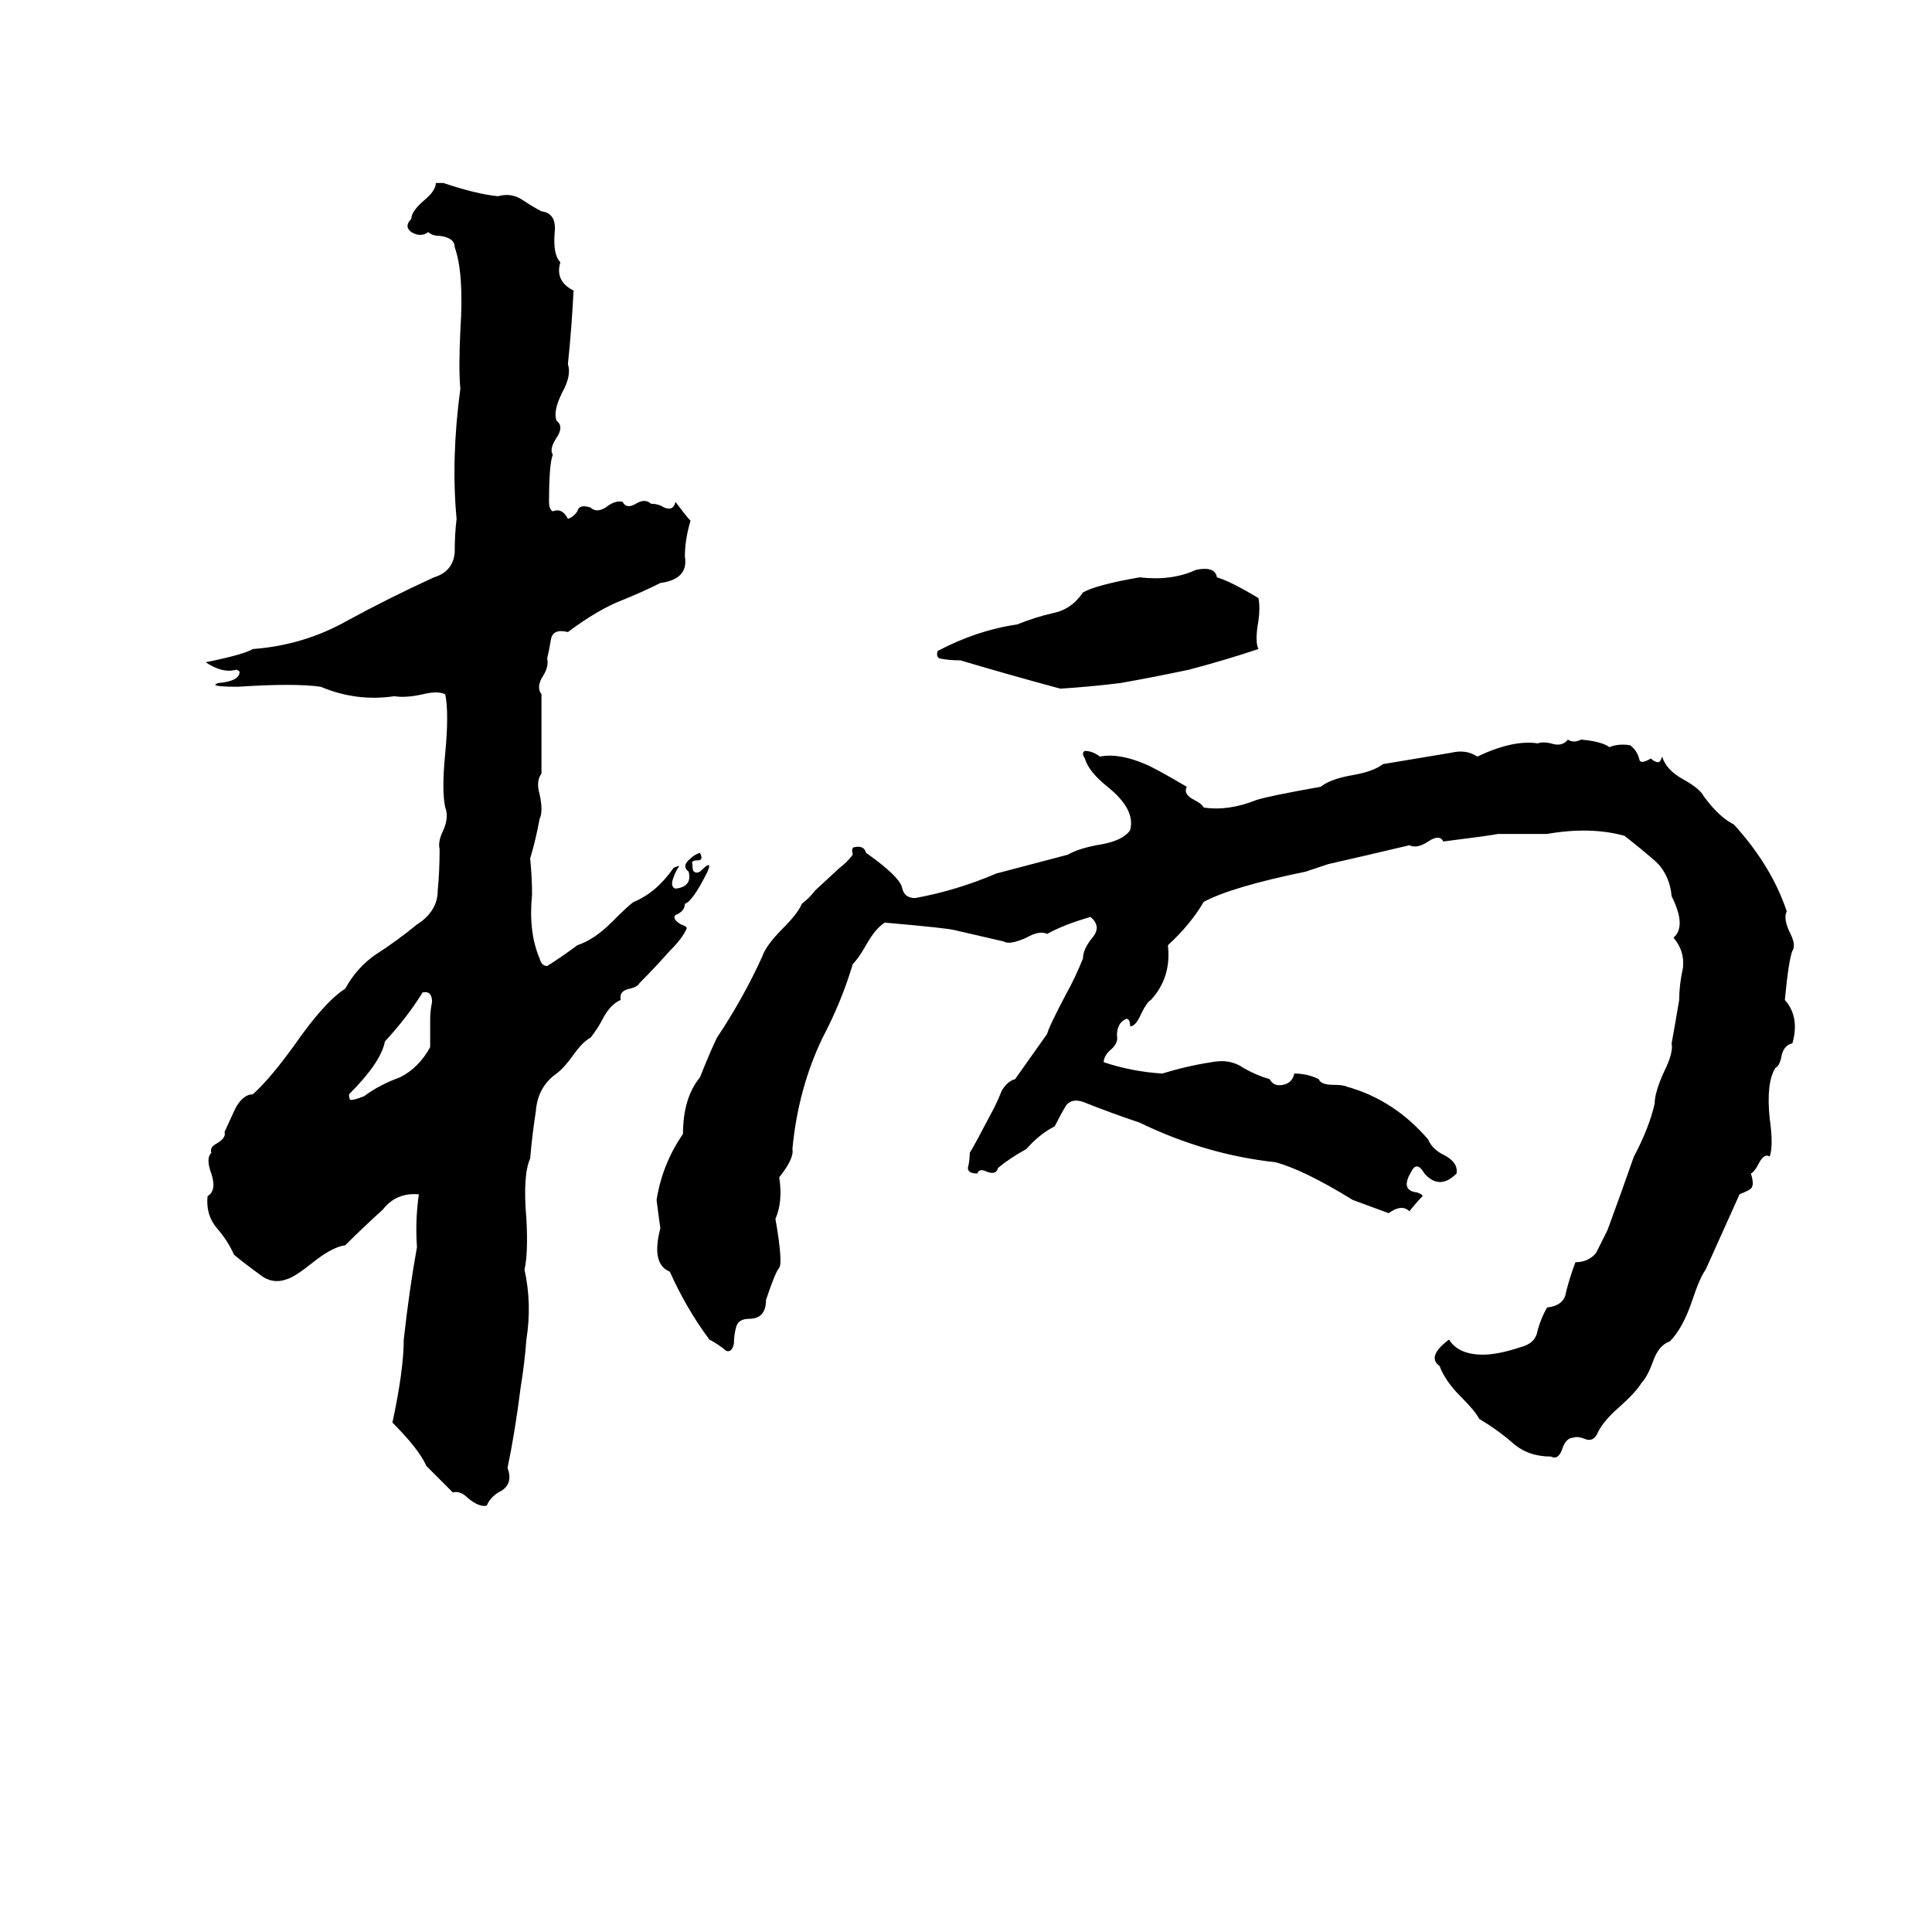 <svg xmlns="http://www.w3.org/2000/svg" viewBox="0 -800 1024 1024">
	<path fill="#000000" d="M231 -703H235Q253 -697 264 -696Q271 -698 277 -694Q283 -690 287 -688Q295 -687 294 -677Q293 -665 297 -661Q294 -651 304 -646Q303 -626 301 -607Q303 -601 298 -592Q293 -582 295 -577Q299 -574 295 -568Q291 -562 293 -559Q291 -554 291 -534Q291 -530 293 -529Q298 -531 301 -525Q304 -526 306 -529Q307 -533 313 -531Q316 -528 321 -531Q326 -535 330 -534Q332 -530 337 -533Q342 -536 345 -533Q349 -533 352 -531Q357 -529 358 -534Q364 -526 366 -524Q363 -514 363 -505Q365 -493 350 -491Q340 -486 330 -482Q317 -477 301 -465Q293 -467 292 -461Q291 -455 290 -451Q291 -447 288 -442Q284 -436 287 -432Q287 -411 287 -390Q284 -386 286 -379Q288 -370 286 -366Q284 -355 281 -345Q282 -335 282 -326Q280 -306 286 -292Q287 -288 290 -288Q298 -293 306 -299Q315 -302 324 -311Q334 -321 336 -322Q348 -327 357 -340Q359 -341 360 -341Q358 -338 357 -335Q355 -330 358 -329Q367 -330 365 -338Q361 -341 366 -345Q368 -347 371 -348Q373 -344 370 -344Q366 -344 367 -342Q367 -338 368 -338Q369 -337 371 -338Q378 -345 375 -338Q367 -322 363 -321Q363 -317 358 -315Q356 -313 361 -310Q364 -309 364 -308Q362 -303 355 -296Q347 -287 339 -279Q338 -277 334 -276Q328 -275 329 -270Q324 -268 320 -261Q317 -255 313 -250Q309 -248 304 -241Q299 -234 295 -231Q285 -224 284 -211Q282 -198 281 -186Q277 -177 279 -154Q280 -136 278 -127Q282 -109 279 -90Q278 -77 276 -65Q273 -41 269 -22Q272 -14 266 -10Q260 -7 258 -2Q254 -1 248 -6Q244 -10 240 -9Q233 -16 226 -23Q222 -32 208 -46Q214 -74 214 -90Q217 -117 221 -139Q220 -153 222 -167Q210 -168 203 -159Q192 -149 183 -140Q176 -139 166 -131Q156 -123 152 -122Q144 -119 137 -125Q130 -130 124 -135Q121 -142 115 -149Q109 -156 110 -166Q115 -169 112 -178Q109 -186 112 -189Q111 -192 115 -194Q120 -197 119 -200Q124 -211 125 -213Q129 -220 134 -220Q143 -228 156 -246Q172 -269 183 -276Q189 -287 199 -294Q210 -301 221 -310Q232 -317 232 -328Q233 -338 233 -350Q232 -354 235 -360Q238 -367 236 -372Q234 -381 236 -401Q238 -422 236 -432Q232 -434 224 -432Q215 -430 209 -431Q189 -428 170 -436Q156 -438 126 -436Q115 -436 114 -437Q115 -438 116 -438Q127 -439 127 -444Q126 -445 125 -445Q118 -443 109 -449Q129 -453 134 -456Q161 -458 184 -471Q206 -483 230 -494Q240 -497 241 -507Q241 -517 242 -525Q239 -557 244 -594Q243 -604 244 -625Q246 -655 241 -669Q241 -674 233 -675Q229 -675 227 -677Q223 -674 218 -677Q214 -680 218 -684Q218 -688 225 -694Q231 -699 231 -703ZM634 -498Q644 -500 645 -494Q652 -492 667 -483Q668 -478 667 -471Q665 -460 667 -456Q649 -450 630 -445Q611 -441 594 -438Q578 -436 562 -435Q536 -442 509 -450Q503 -450 498 -451Q496 -452 497 -455Q518 -466 539 -469Q549 -473 558 -475Q568 -477 574 -486Q581 -490 604 -494Q621 -492 634 -498ZM831 -408Q834 -406 838 -408Q849 -407 853 -404Q858 -406 864 -405Q868 -402 869 -397Q870 -395 875 -398Q877 -396 879 -396Q880 -396 881 -399Q883 -392 892 -387Q901 -382 903 -378Q911 -367 919 -363Q939 -341 947 -317Q945 -313 949 -305Q952 -299 950 -296Q948 -291 946 -270Q954 -261 950 -247Q945 -246 944 -239Q943 -235 941 -234Q936 -226 938 -207Q940 -193 938 -187Q935 -189 932 -183Q930 -179 928 -178Q930 -172 928 -170Q927 -169 922 -167Q913 -147 904 -127Q901 -123 897 -111Q892 -96 885 -89Q879 -87 876 -78Q873 -70 870 -67Q867 -62 858 -54Q850 -47 847 -41Q845 -36 841 -37Q836 -39 834 -38Q830 -38 828 -32Q826 -26 822 -28Q810 -28 802 -35Q794 -42 784 -48Q782 -52 774 -60Q766 -68 763 -76Q756 -81 768 -90Q773 -82 786 -82Q794 -82 806 -86Q814 -88 815 -95Q817 -102 820 -107Q829 -108 830 -115Q832 -123 835 -131Q842 -131 846 -136Q849 -142 852 -148Q859 -167 866 -187Q874 -202 877 -215Q877 -221 882 -232Q887 -242 886 -247Q888 -258 890 -270Q890 -278 892 -287Q893 -296 887 -303Q894 -309 886 -325Q885 -336 878 -343Q870 -350 861 -357Q843 -362 820 -358Q807 -358 794 -358Q789 -357 765 -354Q763 -358 757 -354Q751 -350 747 -352Q726 -347 704 -342Q698 -340 692 -338Q653 -330 638 -322Q631 -310 619 -299Q621 -282 610 -270Q608 -269 605 -263Q602 -256 599 -256Q599 -260 597 -260Q592 -258 592 -251Q593 -247 588 -243Q585 -240 585 -237Q600 -232 616 -231Q629 -235 642 -237Q652 -239 659 -234Q666 -230 673 -228Q675 -224 680 -225Q685 -226 686 -231Q693 -231 699 -228Q700 -225 707 -225Q712 -225 714 -224Q739 -217 757 -196Q759 -191 765 -188Q773 -184 772 -178Q763 -169 755 -178Q751 -185 748 -179Q742 -169 751 -168Q754 -167 754 -166Q751 -163 747 -158Q743 -162 736 -157L717 -164Q691 -180 676 -184Q639 -188 604 -205Q589 -210 574 -216Q568 -218 565 -214Q562 -209 559 -203Q551 -199 544 -191Q535 -186 529 -181Q528 -177 523 -179Q519 -181 518 -178Q513 -178 513 -181Q514 -185 514 -189Q516 -192 527 -213Q529 -217 531 -222Q534 -227 538 -228L555 -252Q556 -256 565 -273Q570 -282 574 -292Q574 -297 579 -303Q584 -309 578 -314Q564 -310 555 -305Q551 -307 544 -303Q535 -299 532 -301L506 -307Q503 -308 469 -311Q464 -308 459 -299Q455 -292 452 -289Q446 -269 436 -250Q423 -223 420 -191Q421 -186 413 -176Q415 -163 411 -154Q415 -131 413 -128Q411 -126 406 -111Q406 -101 397 -101Q391 -101 390 -96Q389 -92 389 -88Q388 -83 385 -84Q380 -88 376 -90Q364 -106 355 -126Q345 -130 350 -149Q349 -156 348 -164Q351 -183 362 -199Q362 -218 371 -229Q377 -244 380 -250Q394 -271 404 -293Q406 -299 415 -308Q423 -316 425 -321Q429 -324 432 -328L445 -340Q449 -343 452 -347Q451 -351 453 -351Q458 -352 459 -348Q476 -336 478 -330Q479 -324 485 -324Q507 -328 528 -337Q547 -342 566 -347Q571 -350 581 -352Q595 -354 599 -360Q602 -371 587 -383Q577 -391 575 -398Q573 -401 575 -402Q579 -402 583 -399Q593 -401 607 -395Q612 -393 629 -383Q627 -379 633 -376Q637 -374 638 -372Q651 -370 666 -376Q672 -378 700 -383Q705 -387 716 -389Q728 -391 733 -395L769 -401Q777 -403 783 -399Q802 -408 815 -406Q818 -407 822 -406Q828 -404 831 -408ZM224 -274Q216 -261 204 -248Q202 -237 185 -220Q185 -217 186 -217Q188 -217 193 -219Q201 -225 212 -229Q222 -234 228 -245Q228 -252 228 -260Q228 -264 229 -269Q229 -275 224 -274Z"/>
</svg>